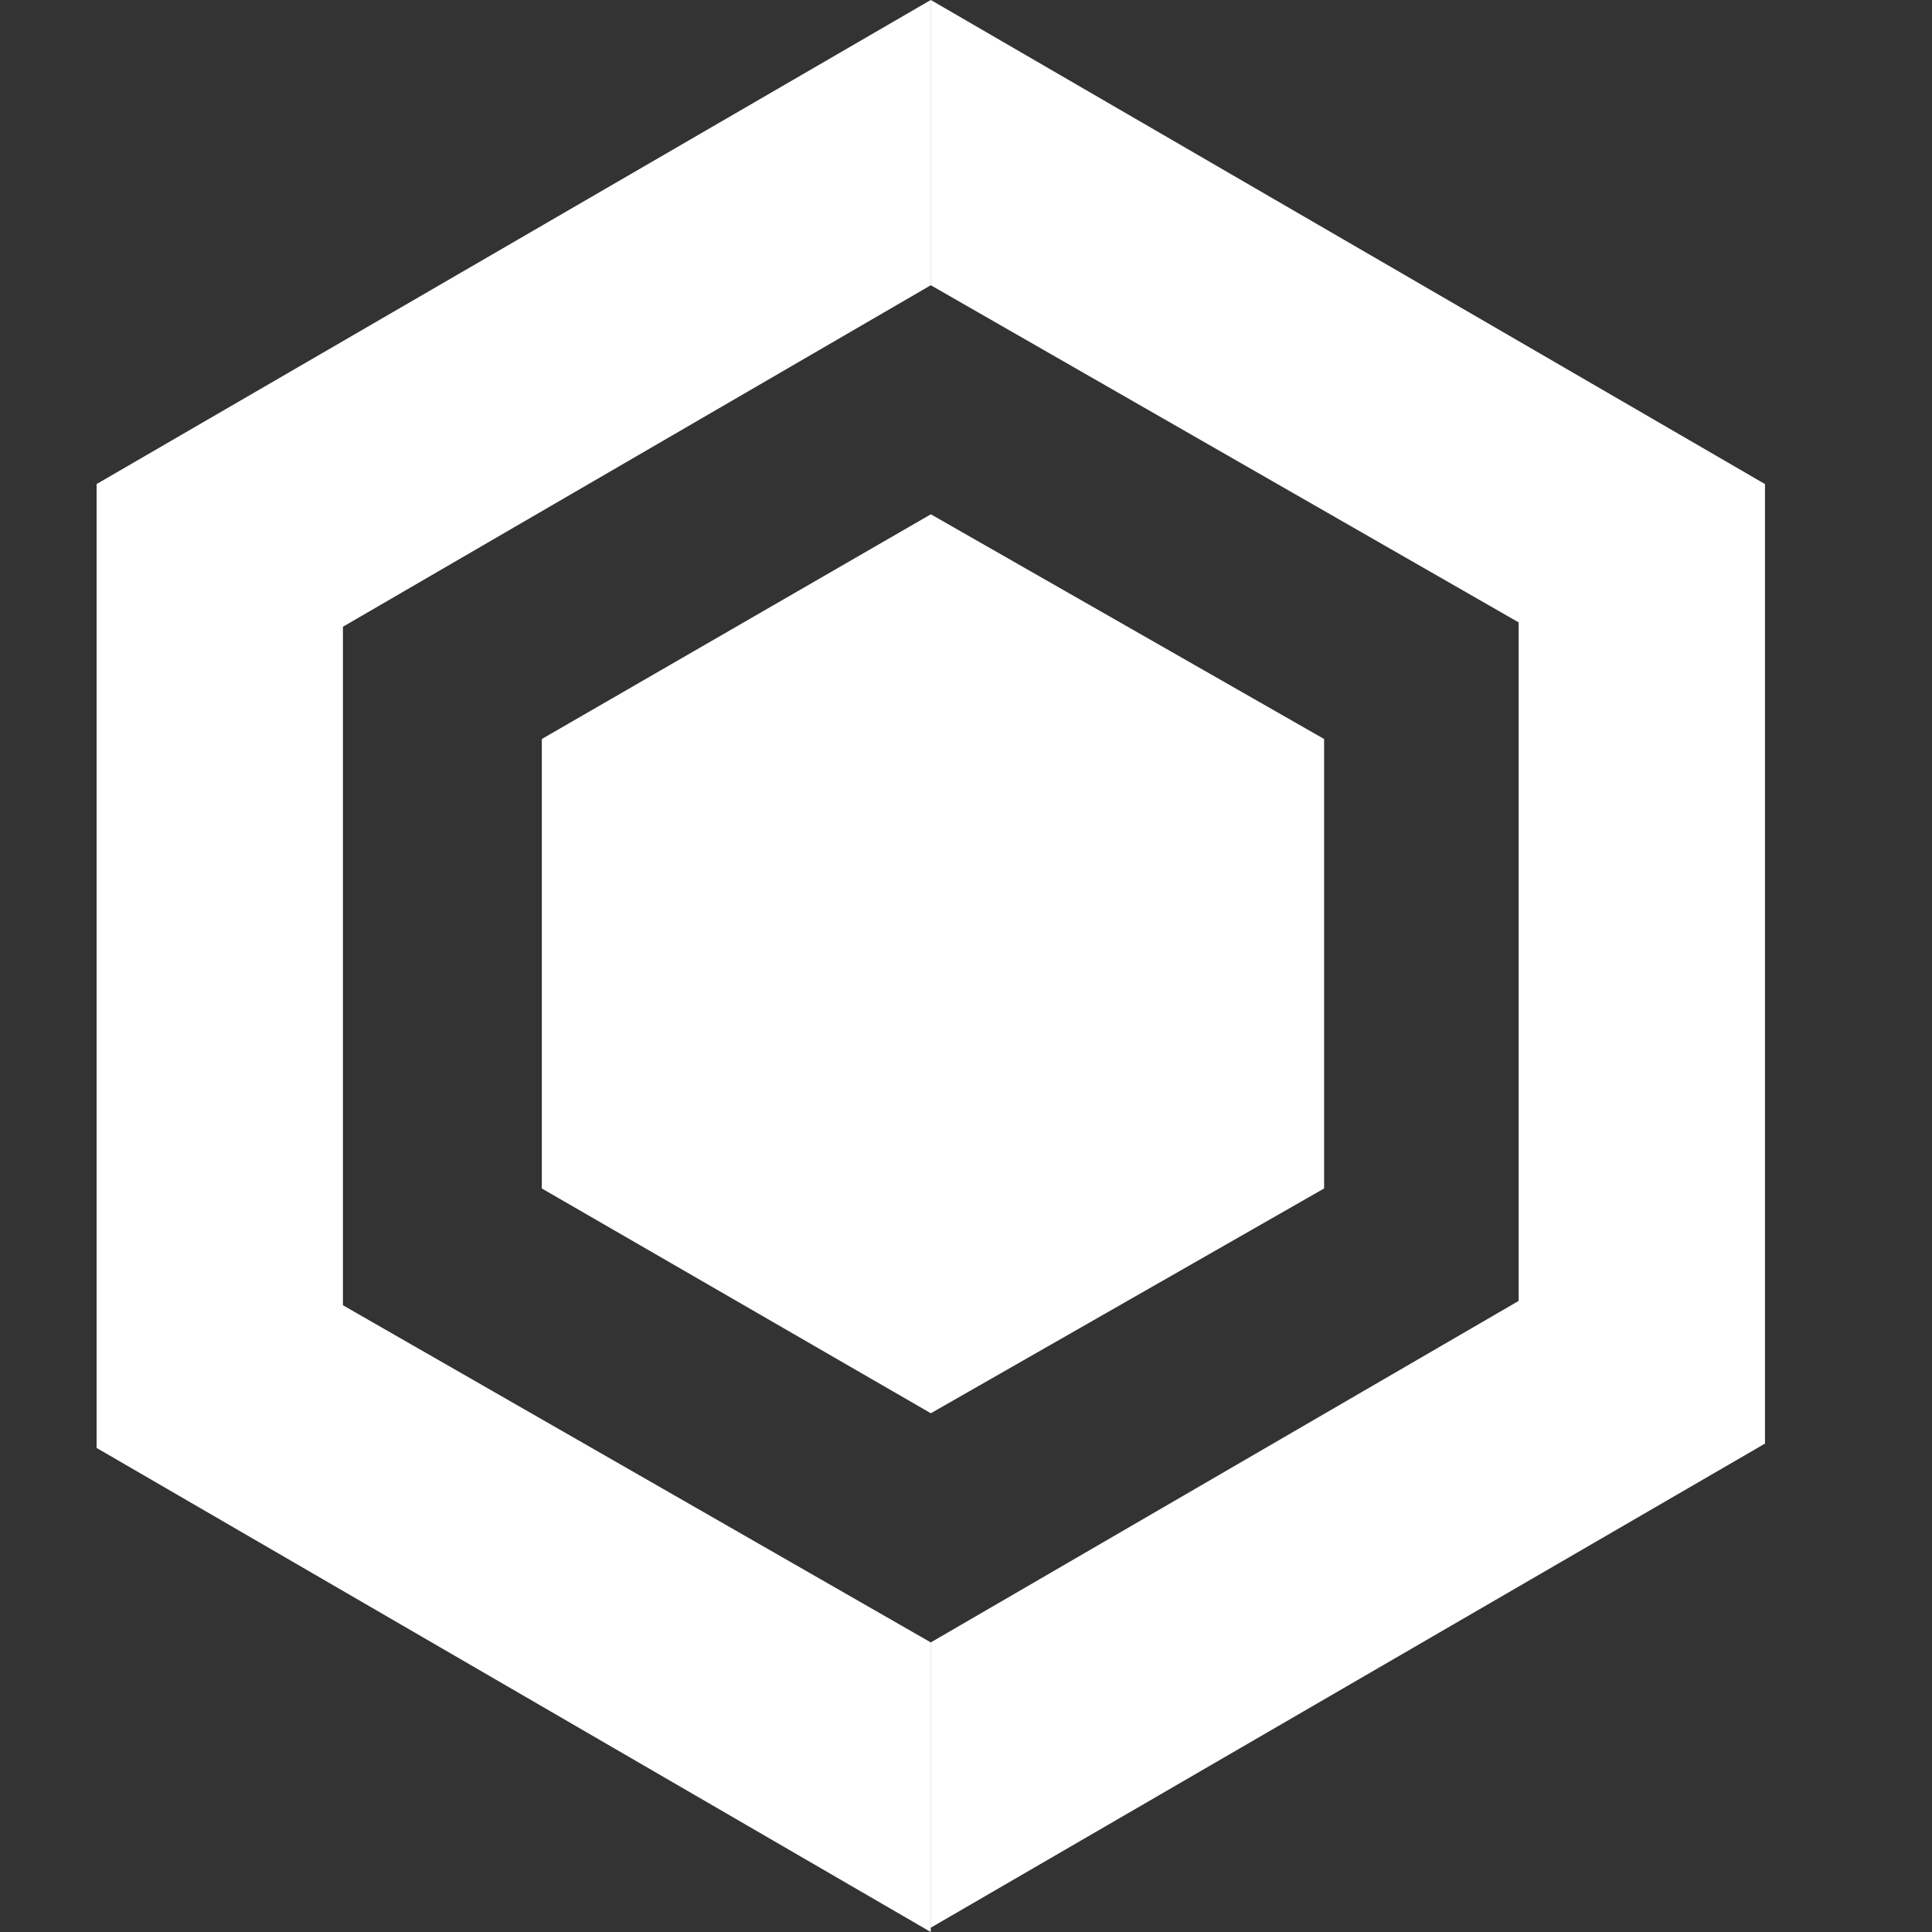 <svg width="20" height="20" viewBox="0 0 20 20" fill="none" xmlns="http://www.w3.org/2000/svg">
<rect x="0" y="0" width="20" height="20" fill="#333333" stroke="none"/>
<path fill-rule="evenodd" clip-rule="evenodd" d="M9.635 2.953V0L1 5.011V14.989L9.635 20V17.002L3.55 13.512V6.488L9.635 2.953ZM9.636 17.002V19.955L18.271 14.944V5.011L9.636 0V2.953L15.721 6.443V13.467L9.636 17.002ZM9.636 14.63L13.707 12.303V7.65L9.636 5.324L5.609 7.65V12.303L9.636 14.63Z" fill="white"/>
</svg>
